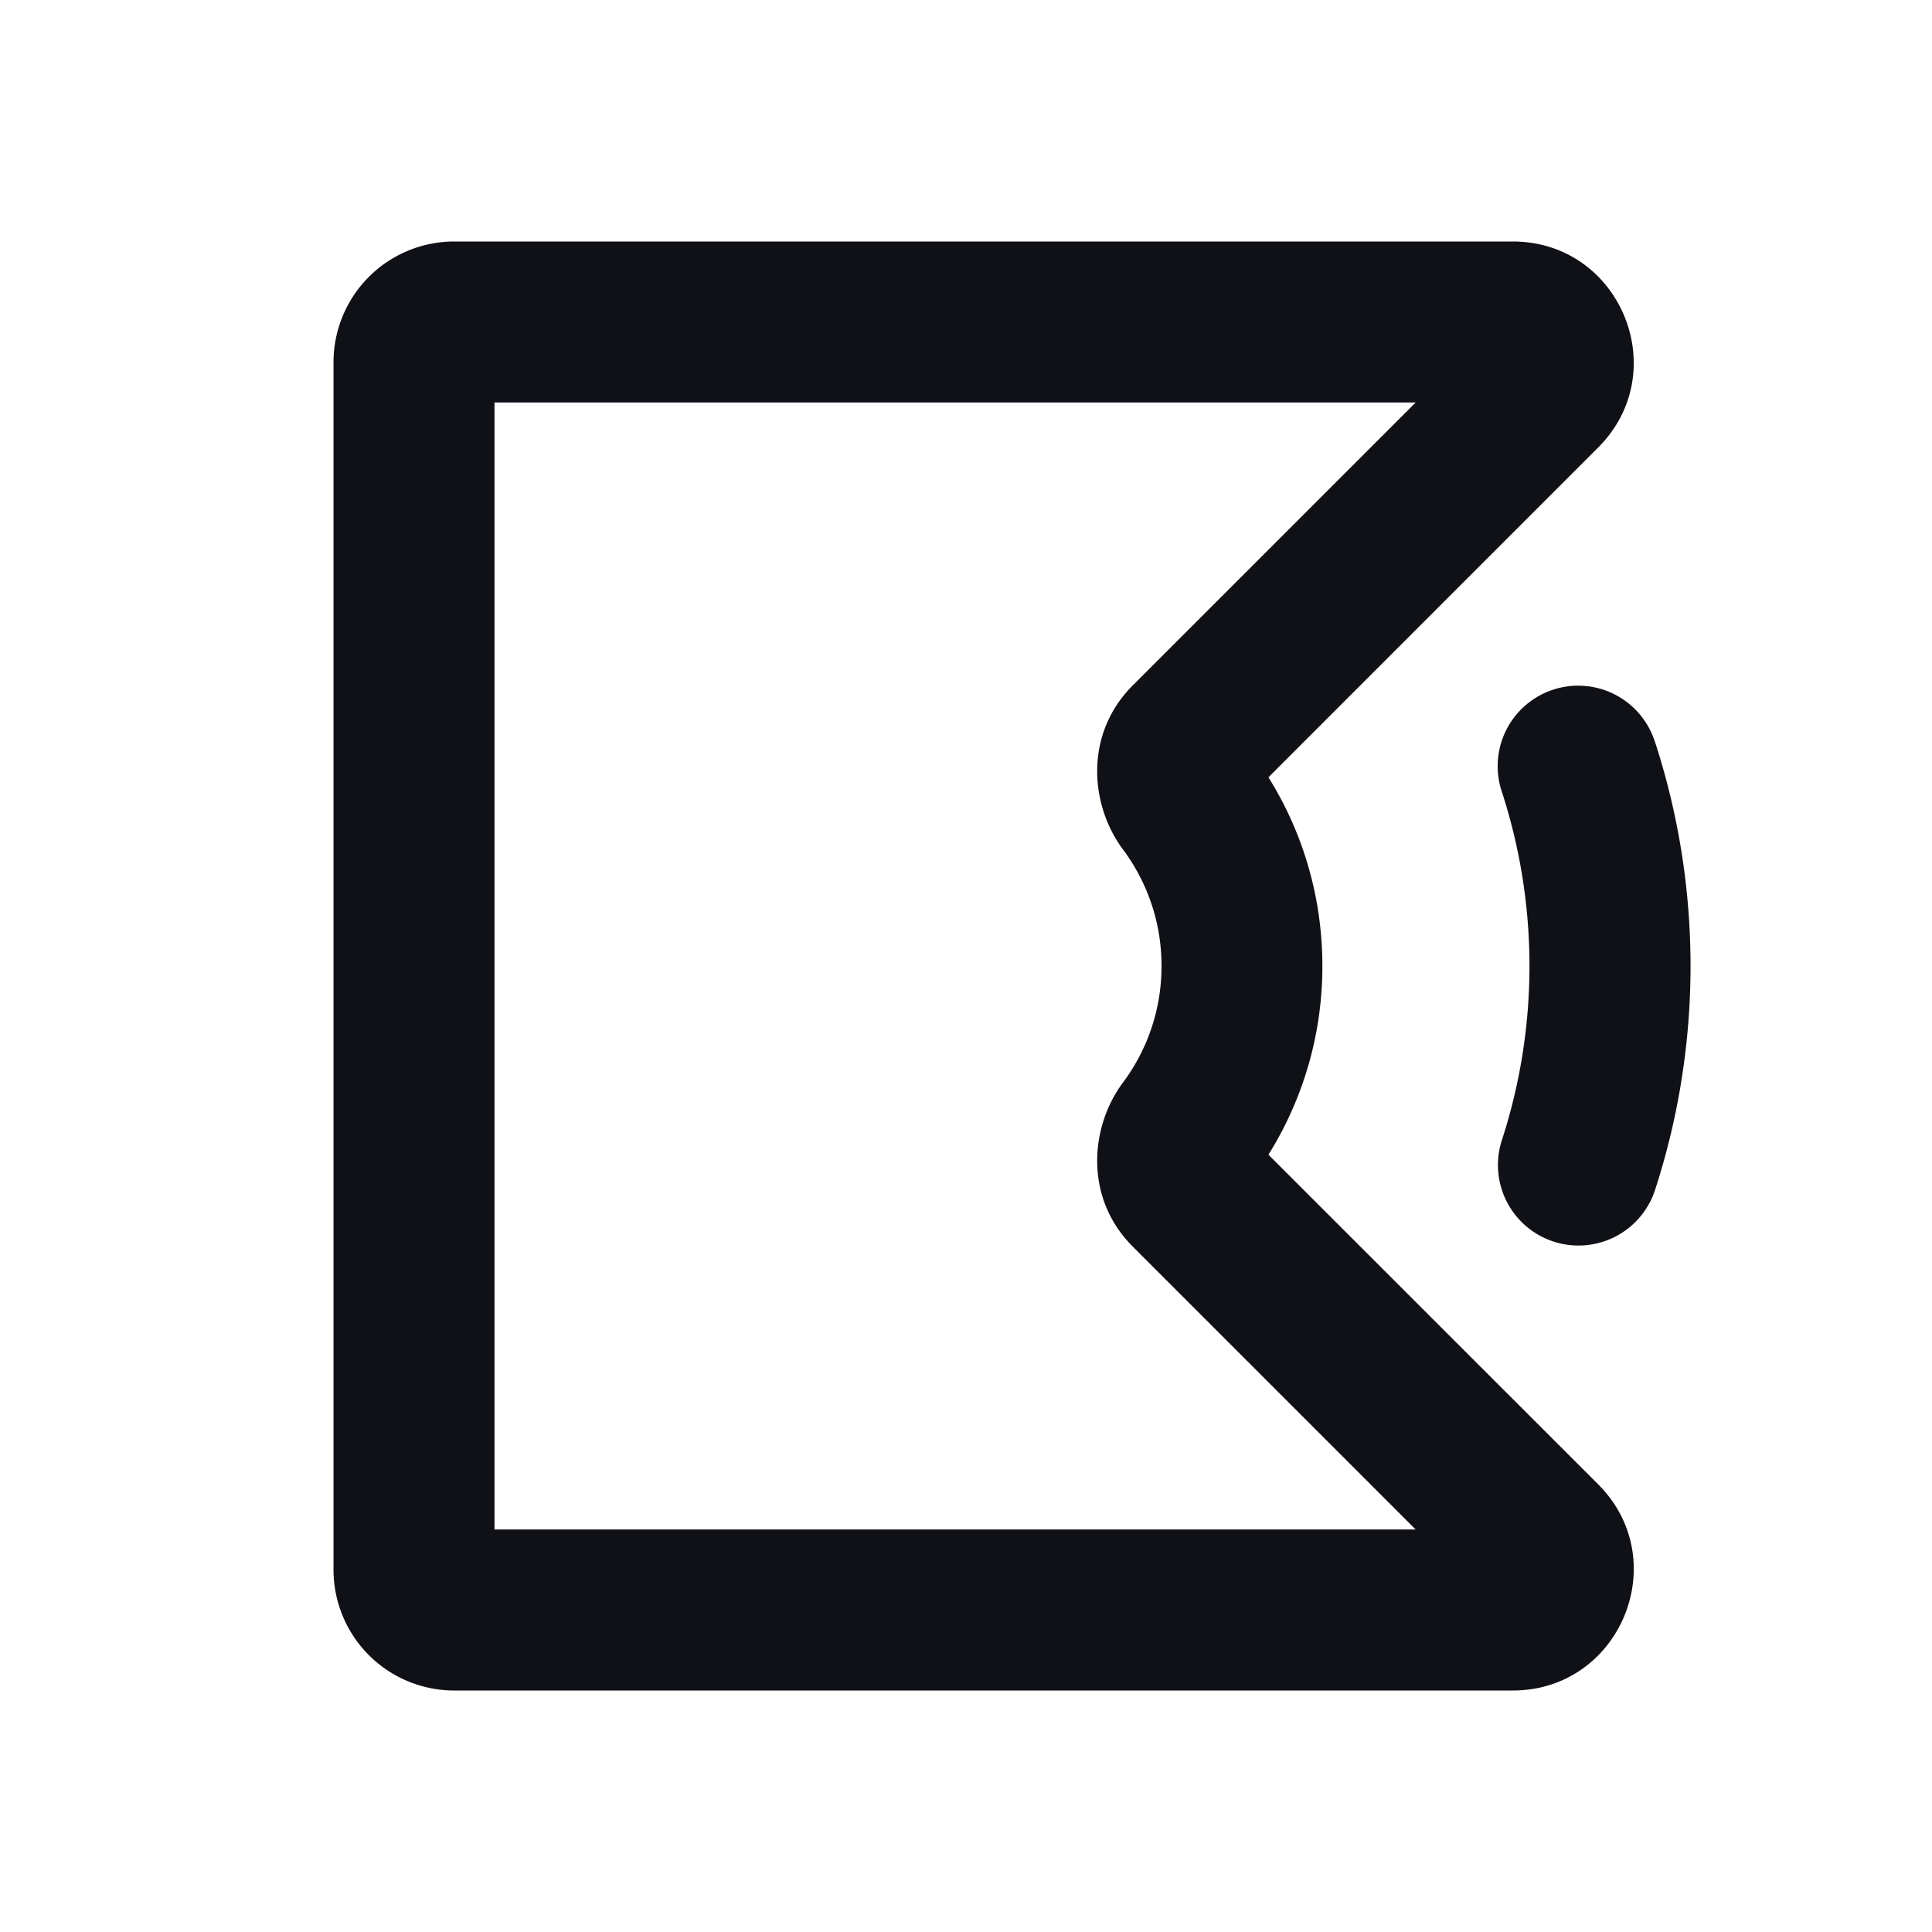 <svg xmlns="http://www.w3.org/2000/svg" width="24" height="24" fill="none" viewBox="0 0 24 24"><path fill="#101116" fill-rule="evenodd" d="M20.56 9.219a9 9 0 0 1 0 5.562 1 1 0 0 1-1.903-.618 7 7 0 0 0 0-4.326 1 1 0 1 1 1.902-.618ZM17.585 5H6.143v14h11.443l-3.515-3.515c-.607-.607-.529-1.49-.122-2.036.302-.405.48-.905.48-1.449s-.178-1.044-.48-1.449c-.407-.546-.485-1.429.122-2.036L17.586 5Zm1.207-2c1.336 0 2.006 1.616 1.06 2.56l-4.095 4.096c.425.68.67 1.484.67 2.344a4.41 4.41 0 0 1-.67 2.344l4.096 4.095c.945.945.275 2.561-1.061 2.561H5.643a1.5 1.5 0 0 1-1.5-1.5v-15a1.5 1.5 0 0 1 1.5-1.5h13.15Z" clip-rule="evenodd"/></svg>